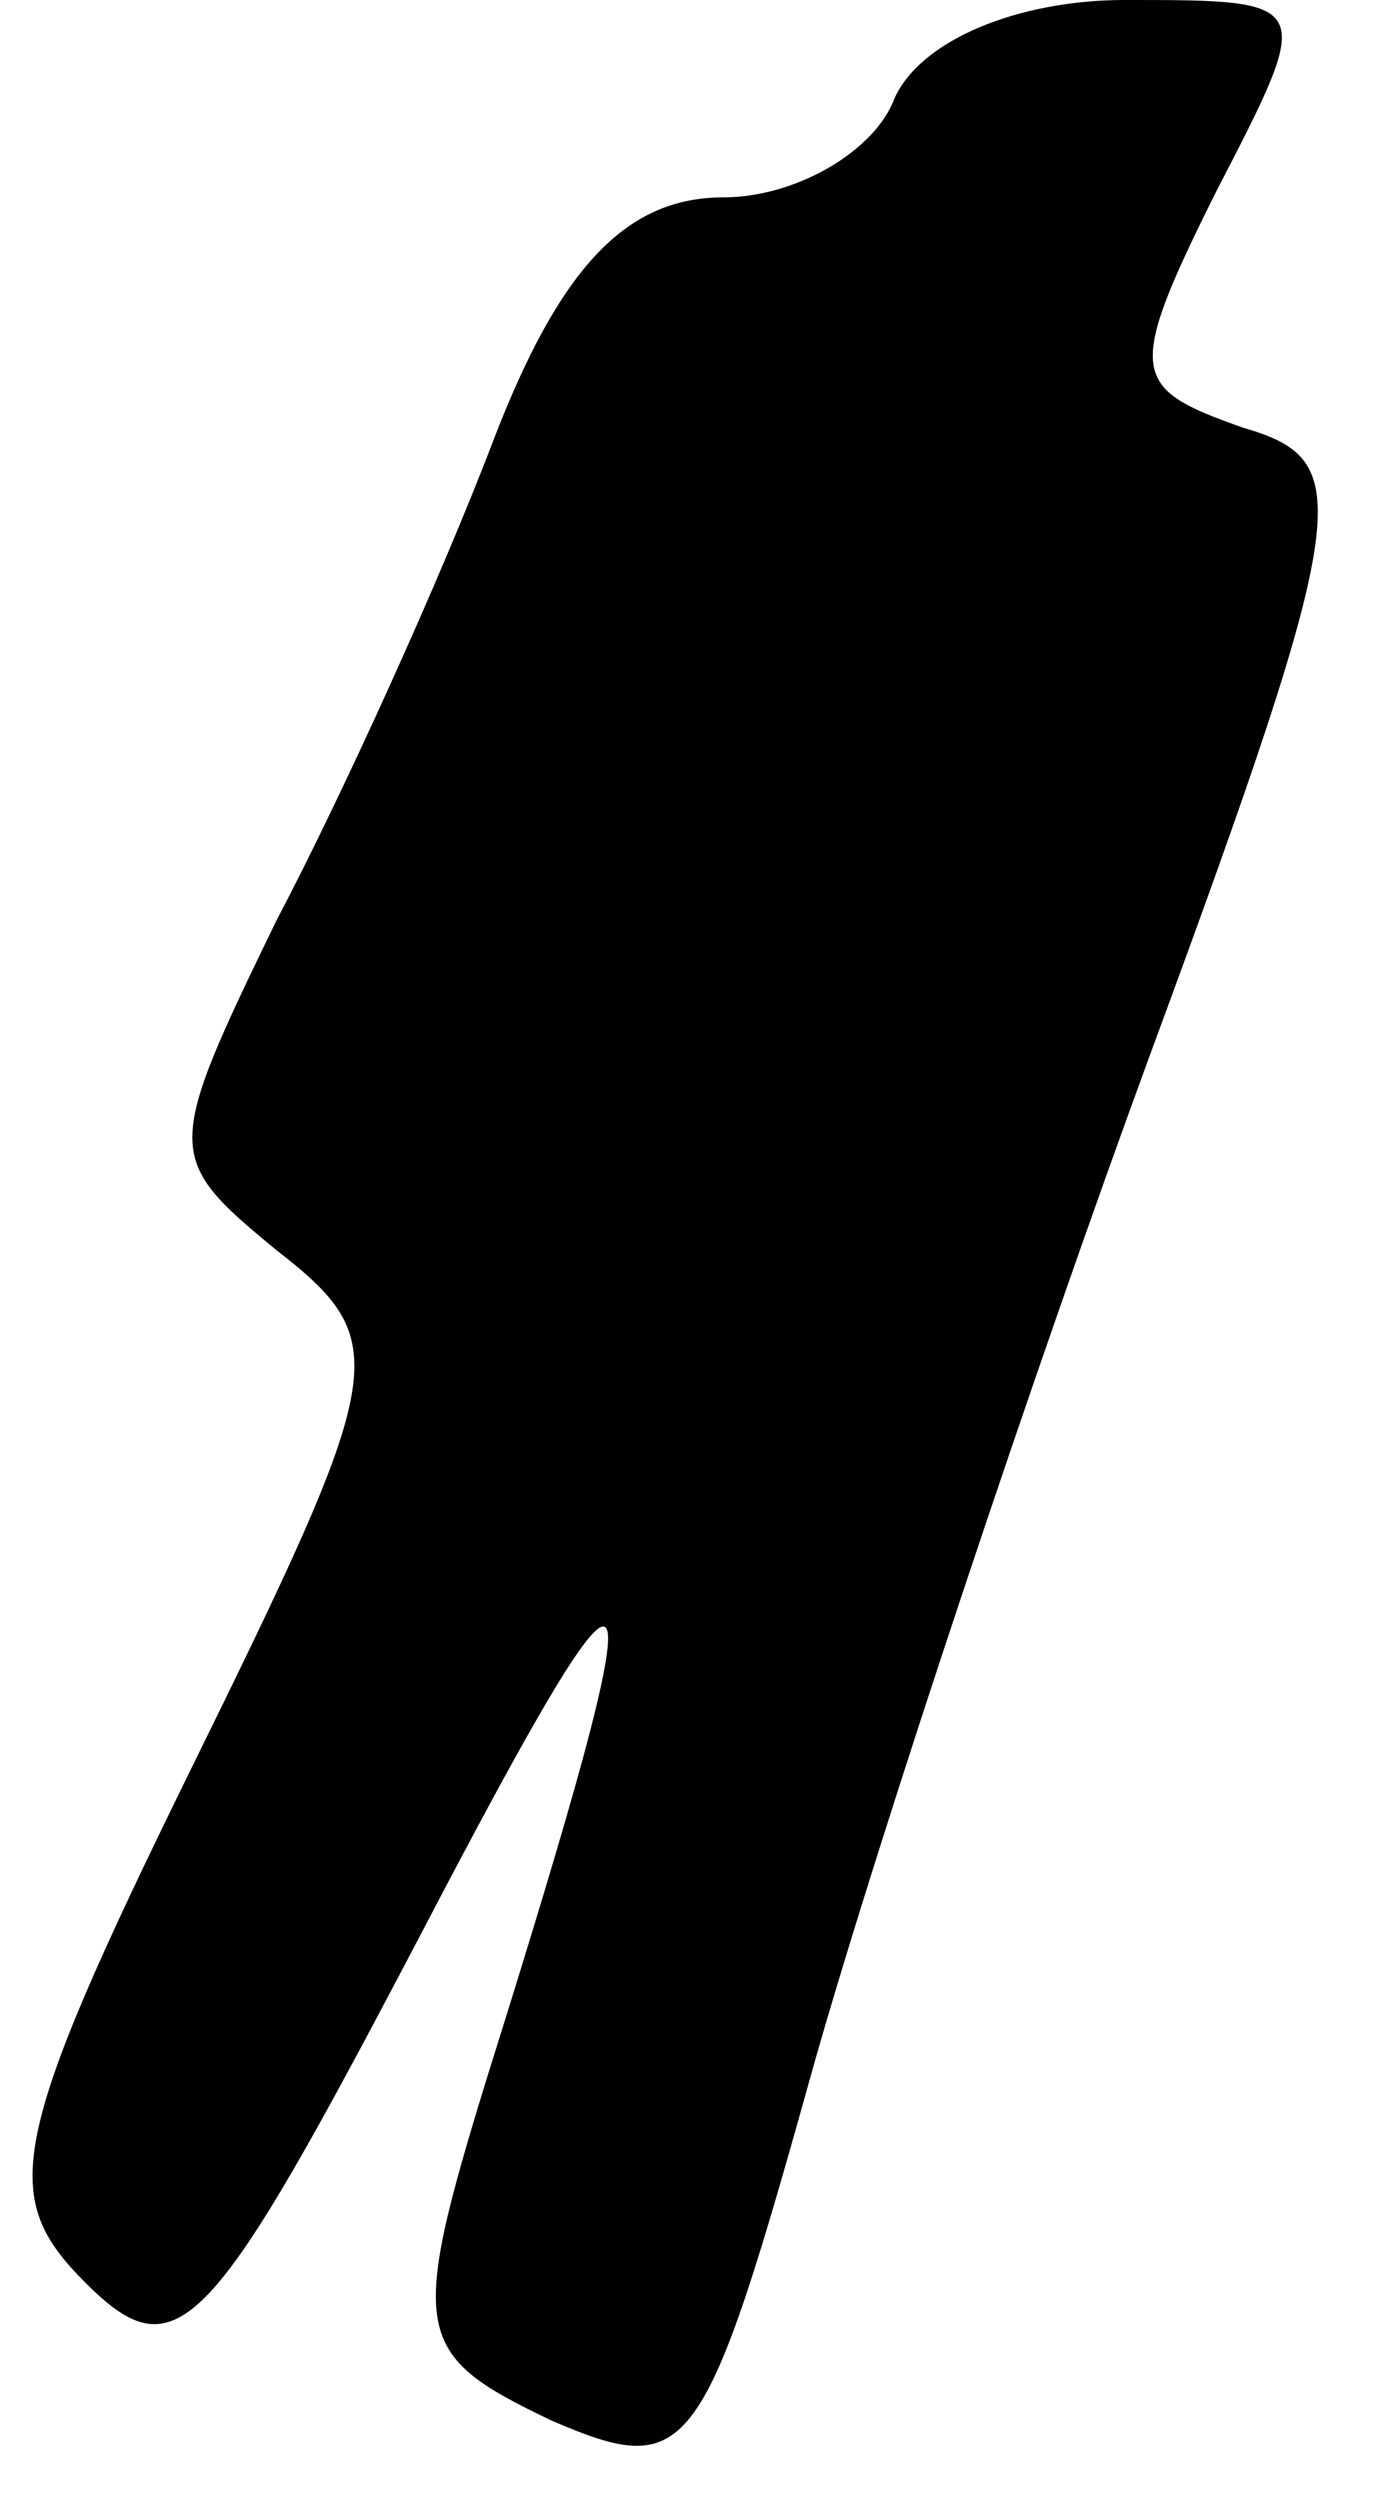<?xml version="1.0" standalone="no"?>
<!DOCTYPE svg PUBLIC "-//W3C//DTD SVG 20010904//EN"
 "http://www.w3.org/TR/2001/REC-SVG-20010904/DTD/svg10.dtd">
<svg version="1.0" xmlns="http://www.w3.org/2000/svg"
 width="21pt" height="38pt" viewBox="0 0 21 38"
 preserveAspectRatio="xMidYMid meet">
<g transform="translate(0,38) scale(0.1,-0.1)"
fill="#000000" stroke="none">
<path fill="#000000" stroke="none" d="M136 365 c-3 -8 -15 -15 -26 -15 -15 0
-25 -11 -35 -37 -8 -21 -23 -54 -33 -73 -17 -35 -17 -36 0 -50 18 -14 17 -18
-13 -79 -28 -57 -29 -65 -16 -78 14 -14 19 -8 51 53 35 67 37 64 10 -22 -12
-39 -11 -42 10 -52 21 -9 23 -6 40 55 10 35 33 104 51 153 31 84 31 90 14 95
-17 6 -18 8 -4 36 15 29 15 29 -14 29 -16 0 -31 -6 -35 -15z"/>
</g>
</svg>
